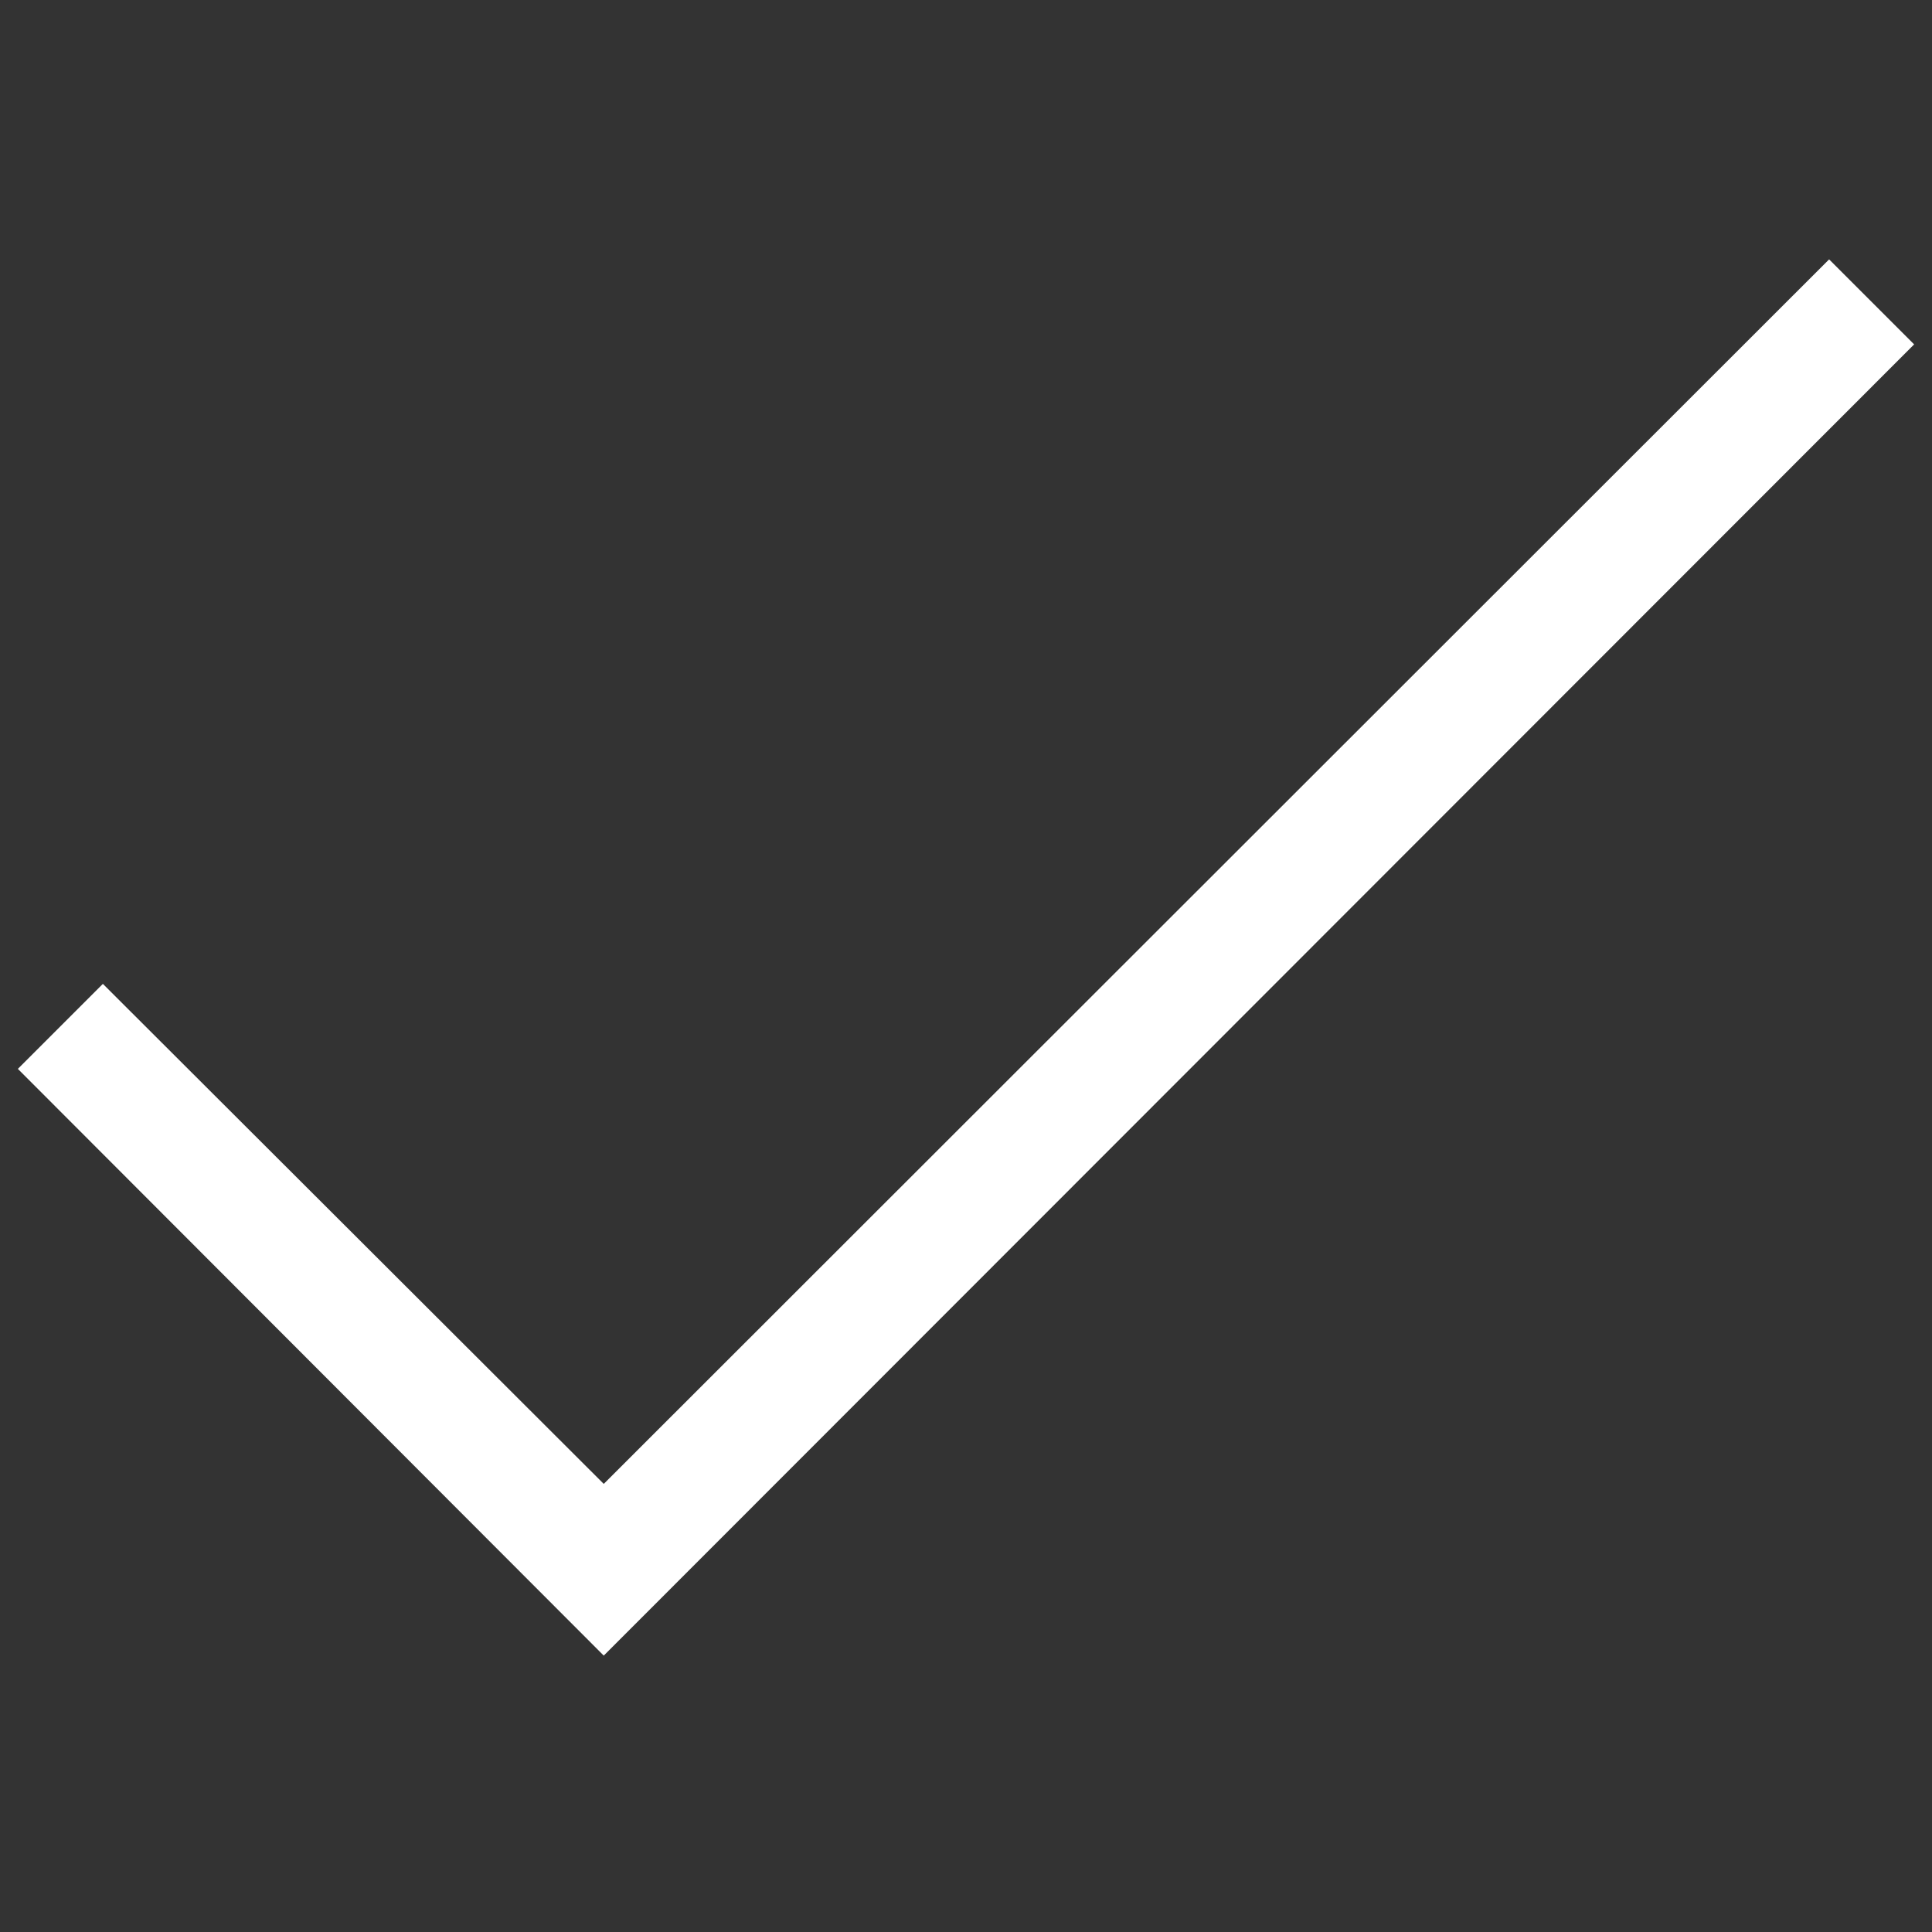 <svg xmlns="http://www.w3.org/2000/svg" fill="none" viewBox="0 0 16 16"><rect x="0" y="0" width="16" height="16" fill="#333333" stroke="none"/><path fill="#fff" d="M5 13.711L0.148 8.852L0.852 8.148L5 12.289L15.148 2.148L15.852 2.852L5 13.711Z"/></svg>